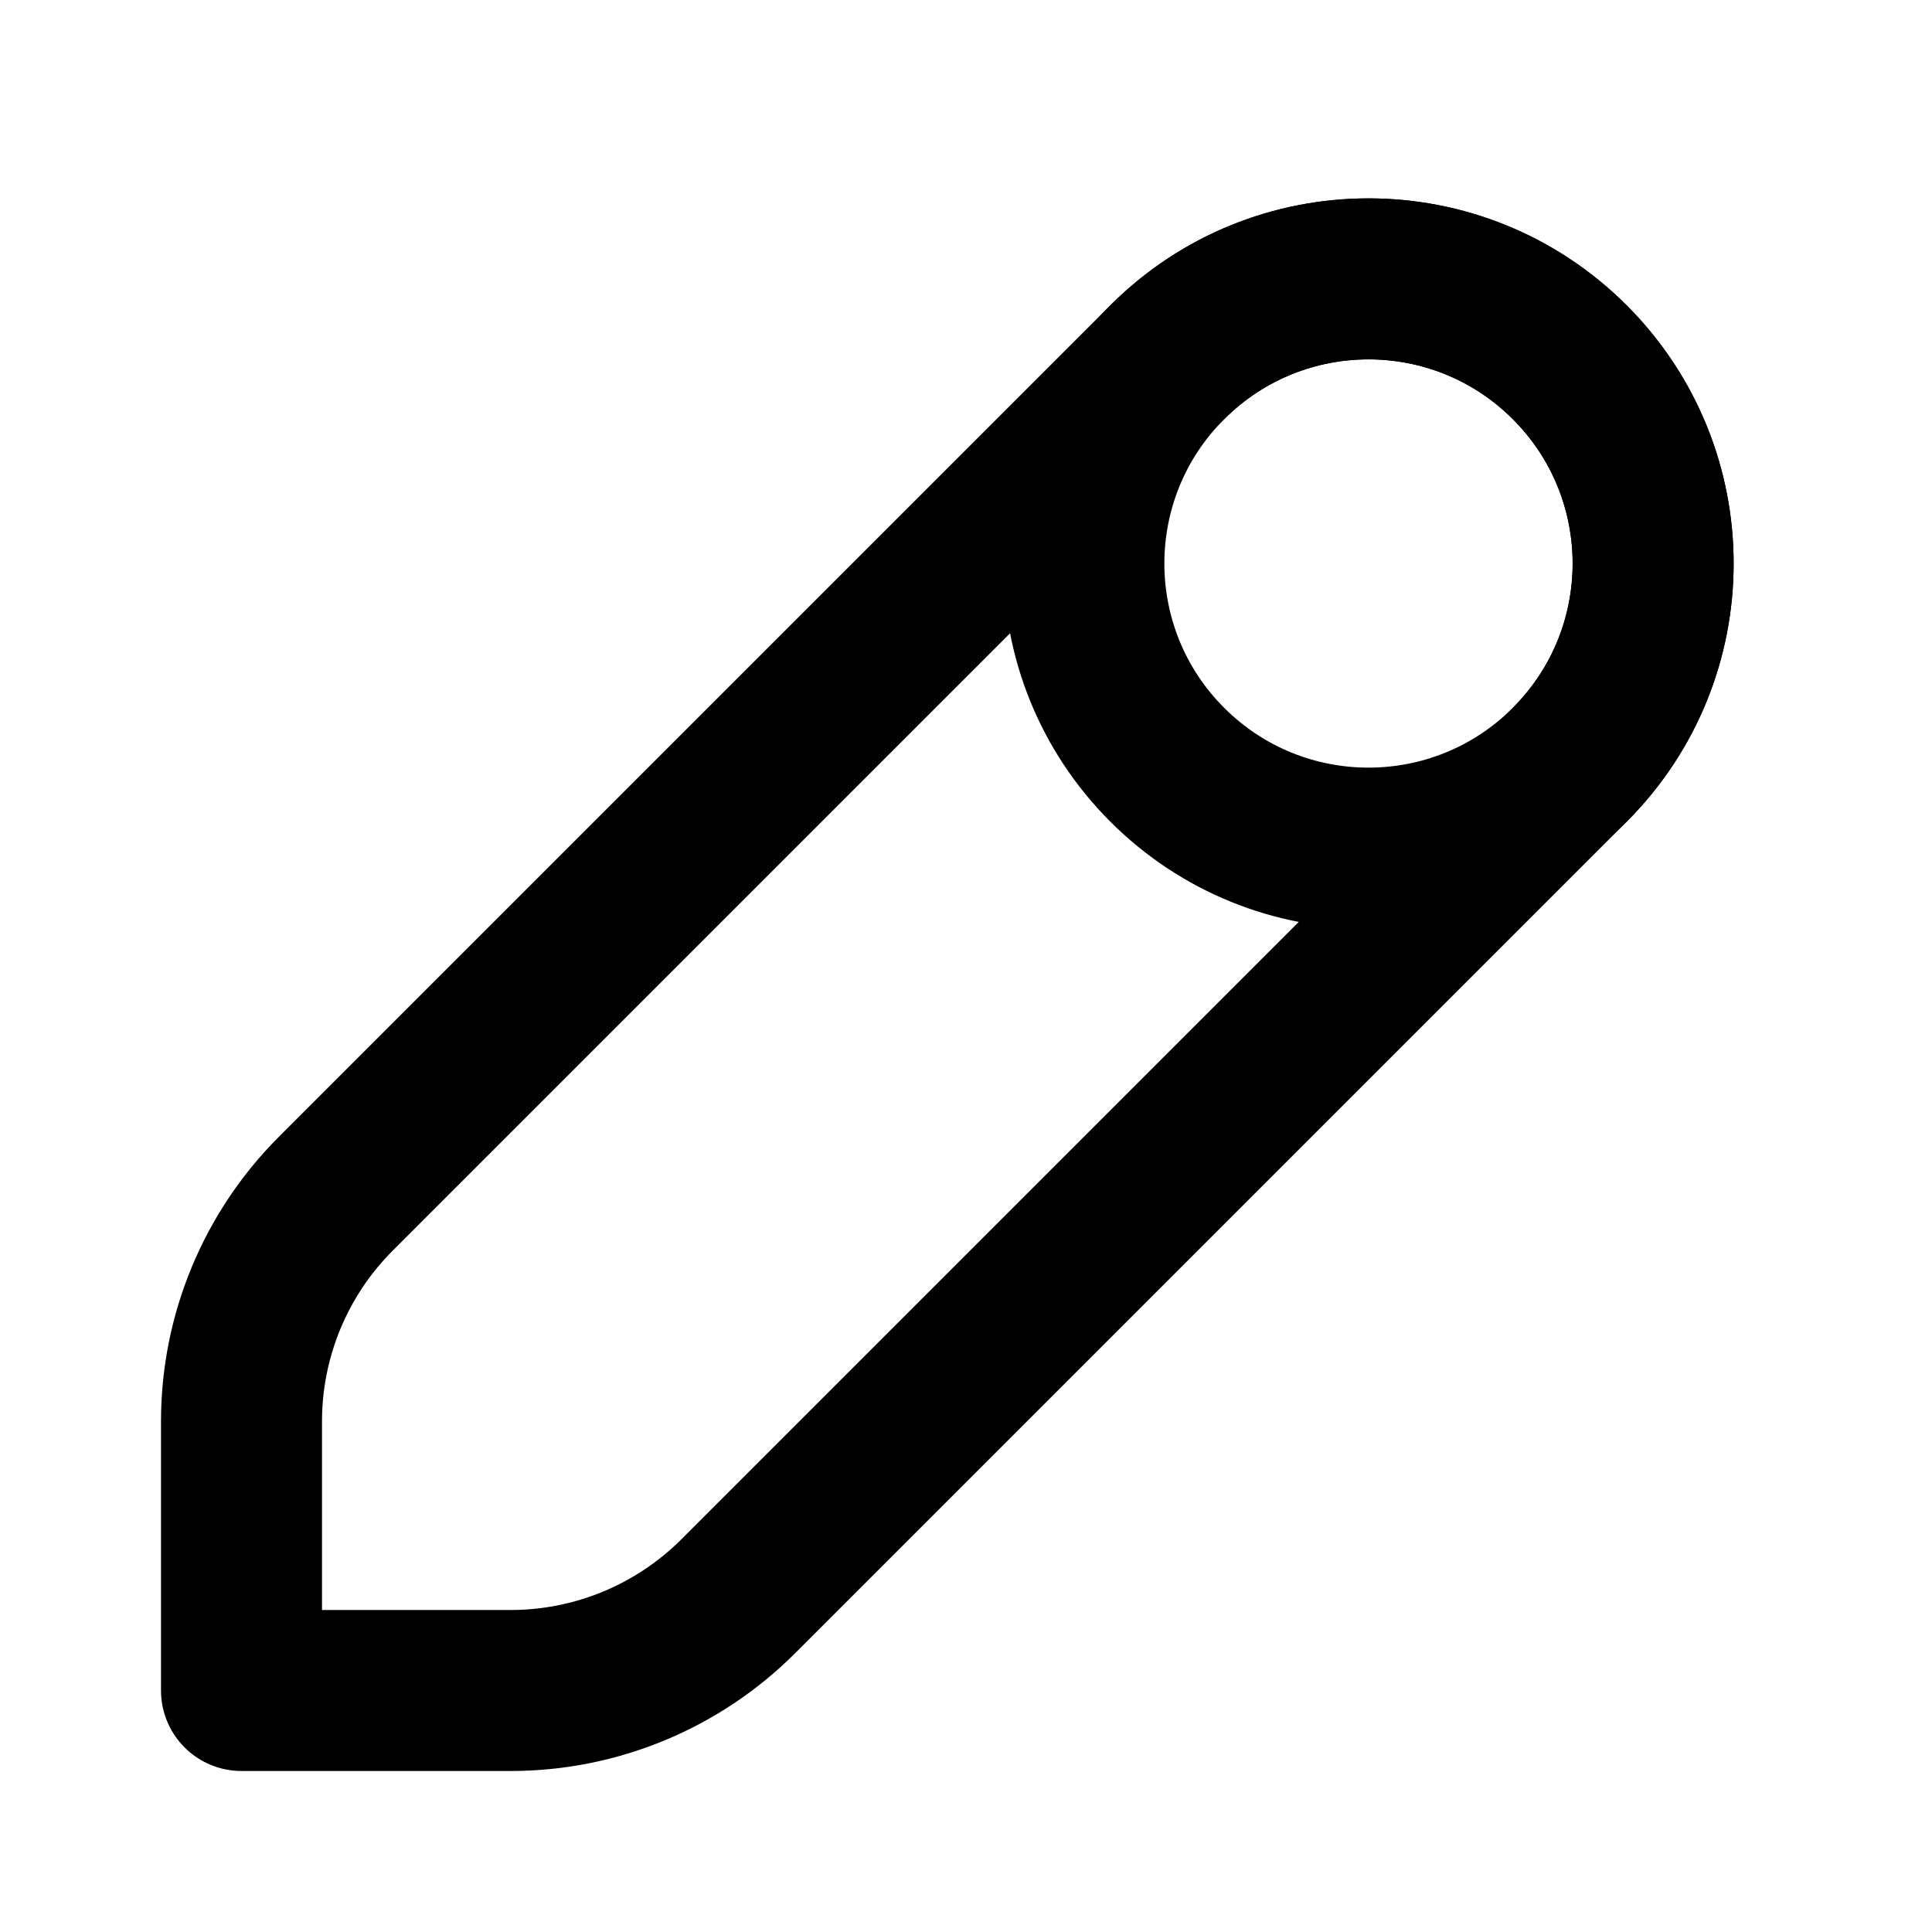 <svg
  xmlns="http://www.w3.org/2000/svg"
  width="24"
  height="24"
  viewBox="0 0 24 24"
  fill="none"
  stroke="currentColor"
  stroke-width="2"
  stroke-linecap="round"
  stroke-linejoin="round"
>
  <path d="M9.172 19.828L19.5 9.5C20.881 8.119 20.881 5.881 19.5 4.5C18.119 3.119 15.881 3.119 14.5 4.5L4.172 14.828C3.421 15.579 3 16.596 3 17.657V21H6.343C7.404 21 8.421 20.579 9.172 19.828Z"/>
  <path d="M19.5 4.5C18.119 3.119 15.881 3.119 14.5 4.5C13.119 5.881 13.119 8.119 14.5 9.5C15.881 10.881 18.119 10.881 19.5 9.5C20.881 8.119 20.881 5.881 19.5 4.5Z"/>
</svg>
